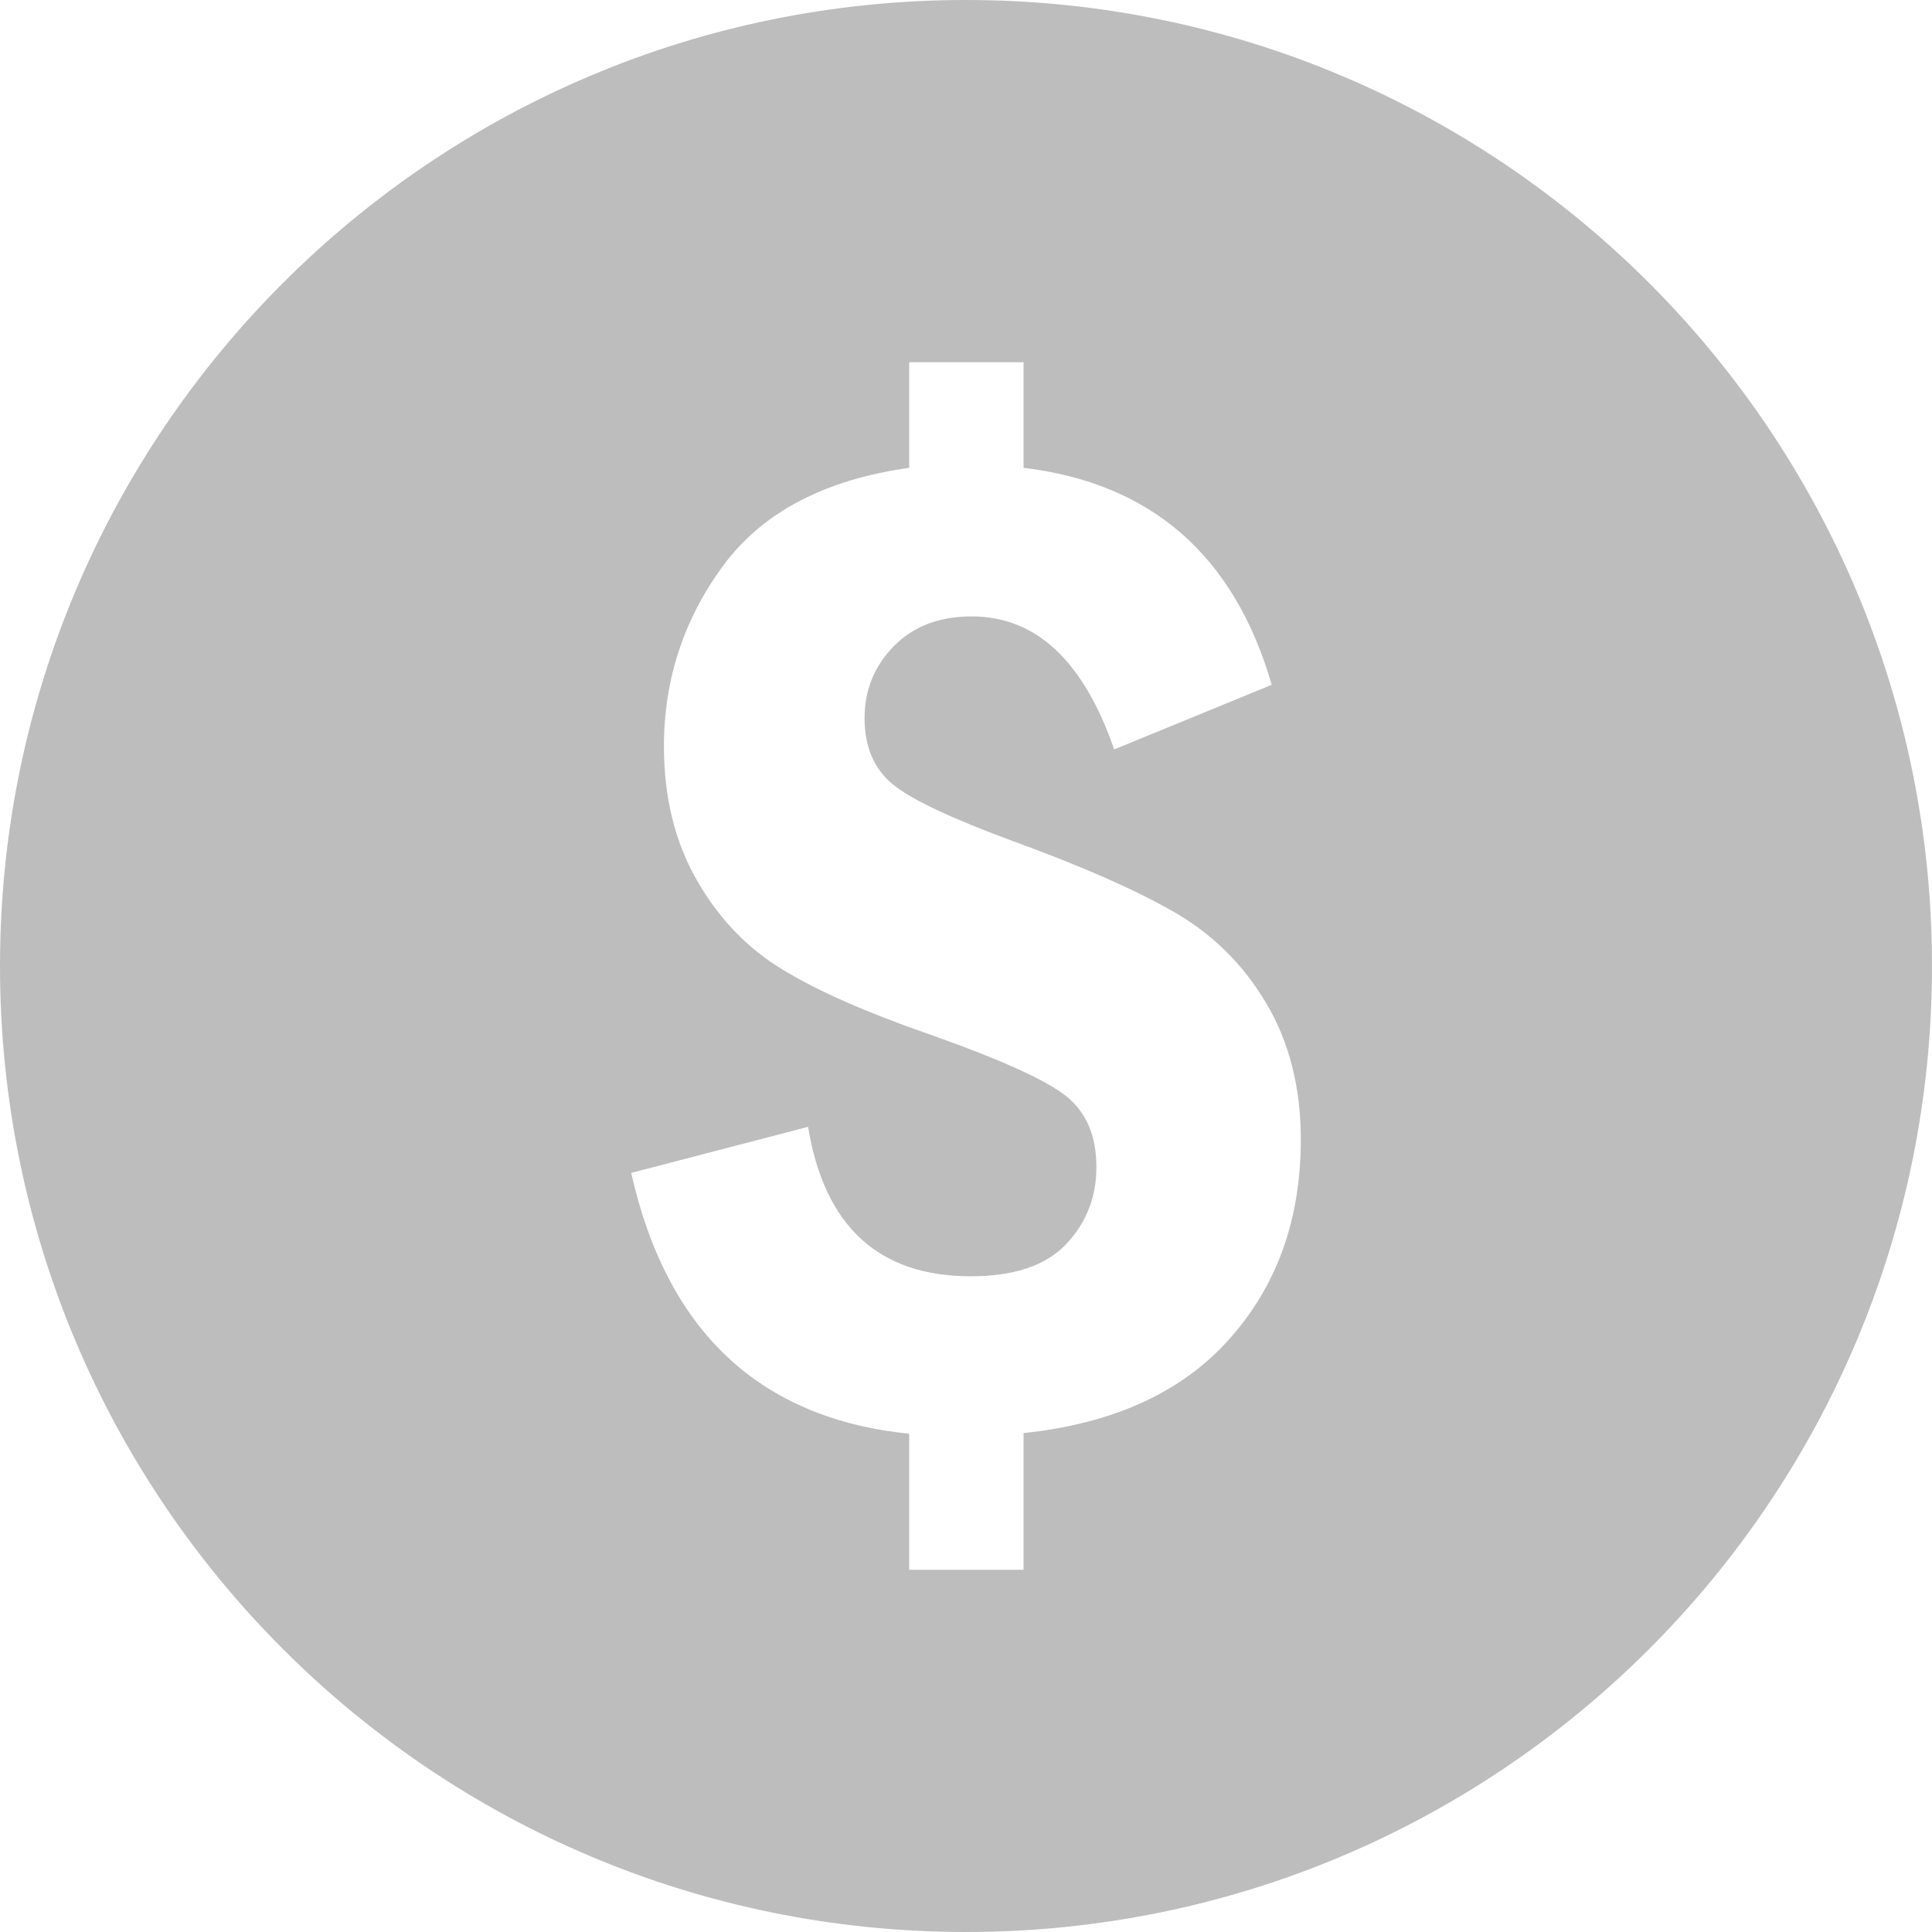 <svg width="20" height="20" viewBox="0 0 20 20" fill="none" xmlns="http://www.w3.org/2000/svg">
<path d="M10 0C4.478 0 0 4.478 0 10C0 15.523 4.478 20 10 20C15.524 20 20 15.523 20 10C20 4.478 15.524 0 10 0ZM12.727 13.861C12.235 14.413 11.525 14.738 10.596 14.835V16.25H9.412V14.842C7.863 14.684 6.904 13.783 6.534 12.142L8.365 11.665C8.535 12.697 9.097 13.212 10.05 13.212C10.496 13.212 10.825 13.102 11.035 12.881C11.245 12.66 11.35 12.394 11.35 12.081C11.35 11.758 11.245 11.512 11.035 11.346C10.825 11.179 10.358 10.968 9.634 10.712C8.983 10.486 8.474 10.264 8.108 10.041C7.742 9.822 7.444 9.513 7.216 9.116C6.987 8.718 6.873 8.254 6.873 7.727C6.873 7.035 7.078 6.411 7.485 5.857C7.893 5.304 8.535 4.966 9.412 4.843V3.75H10.596V4.843C11.919 5.001 12.776 5.75 13.165 7.089L11.534 7.758C11.216 6.84 10.725 6.381 10.059 6.381C9.724 6.381 9.456 6.483 9.254 6.688C9.052 6.893 8.95 7.142 8.95 7.434C8.95 7.732 9.048 7.96 9.243 8.12C9.437 8.279 9.856 8.475 10.496 8.711C11.199 8.967 11.751 9.21 12.15 9.439C12.55 9.667 12.869 9.983 13.108 10.385C13.346 10.787 13.466 11.257 13.466 11.796C13.466 12.622 13.219 13.31 12.727 13.861Z" fill="#BDBDBD"/>
</svg>
